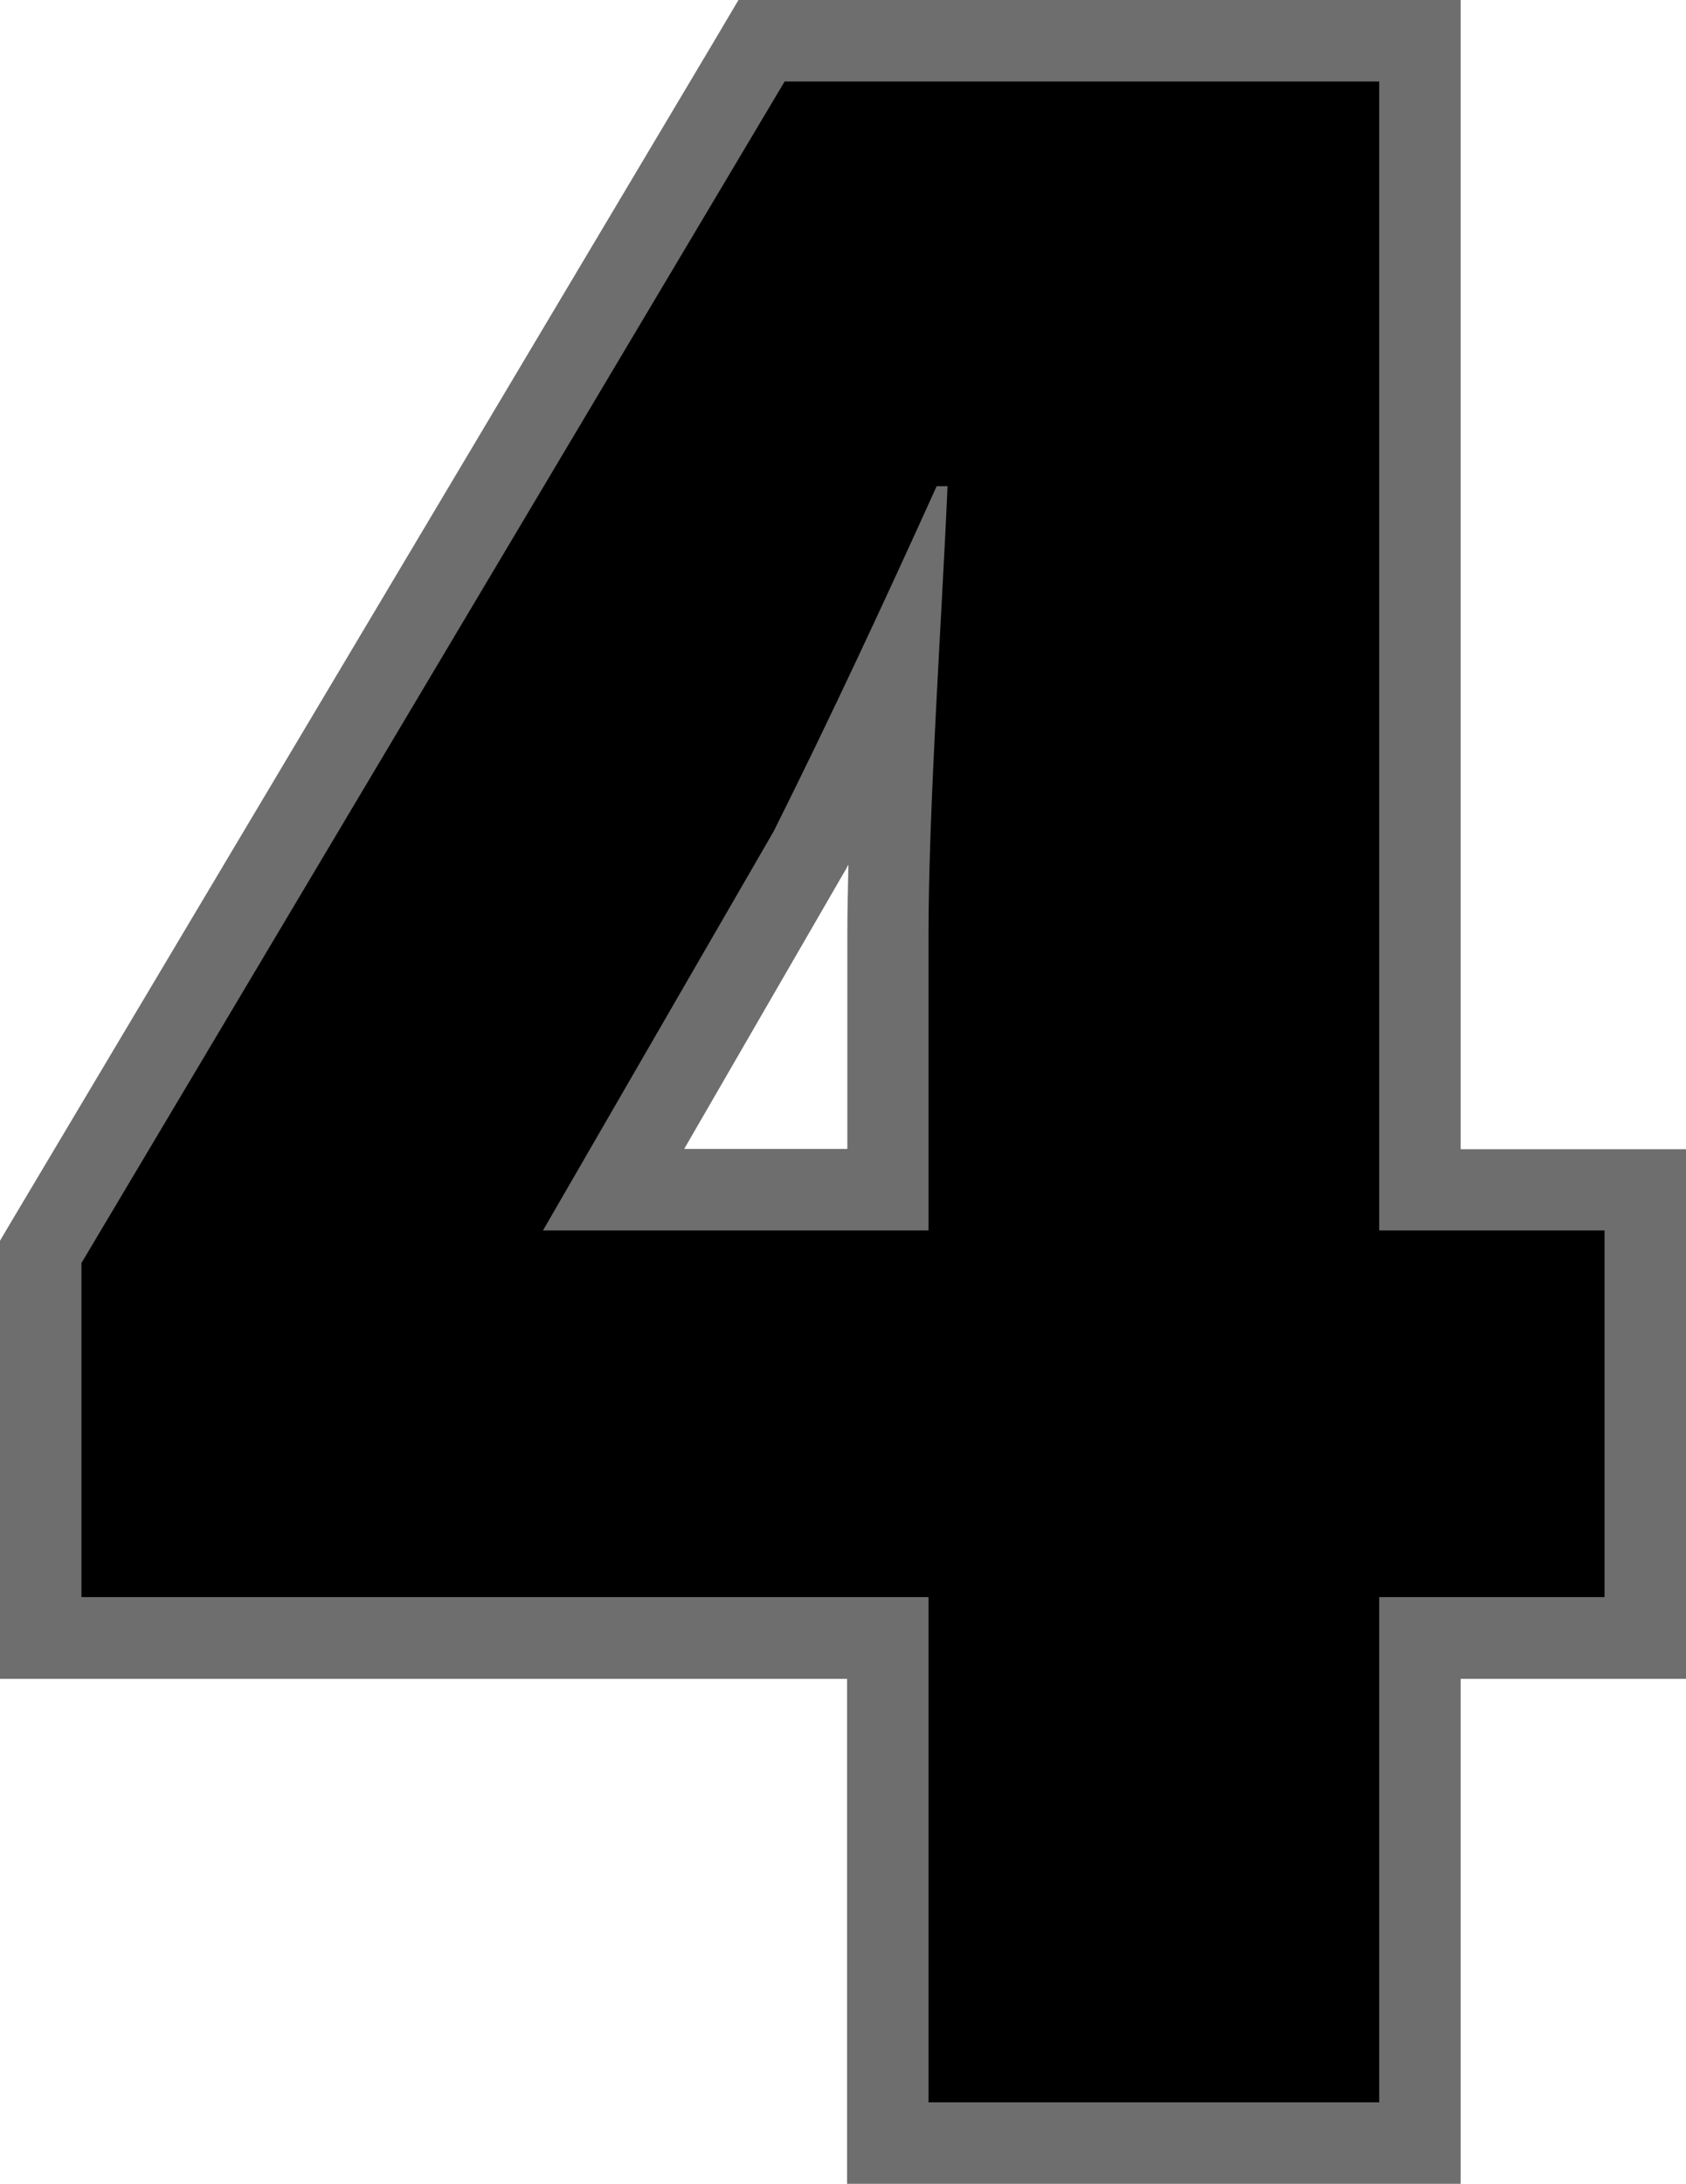 <?xml version="1.0" encoding="UTF-8"?><svg id="Layer_2" xmlns="http://www.w3.org/2000/svg" viewBox="0 0 62.1 80.4"><defs><style>.cls-1{fill:#6e6e6e;}</style></defs><g id="Layer_1-2"><g><path d="M32.7,78.9v-18.6H1.5v-14.21L28.05,1.5h24.25V43.8h8.3v16.5h-8.3v18.6h-19.6Zm0-35.1v-9.4c0-2.76,.17-6.36,.35-9.77-1.13,2.4-2.18,4.58-3.21,6.64l-7.24,12.53h10.1Z"/><path class="cls-1" d="M50.8,3V45.3h8.3v13.5h-8.3v18.6h-16.6v-18.6H3v-12.3L28.9,3h21.9m-15.9,14.9h-.4c-1.9,4.2-3.9,8.5-6,12.7l-8.5,14.7h14.2v-10.9c0-4.7,.5-11.8,.7-16.5M53.8,0H27.2l-.87,1.47L.42,44.97l-.42,.71v16.13H31.2v18.6h22.6v-18.6h8.3v-19.5h-8.3V0h0ZM25.2,42.3l5.9-10.2,.05-.08,.04-.08,.06-.11c-.02,.91-.04,1.77-.04,2.57v7.9h-6Z"/></g></g></svg>